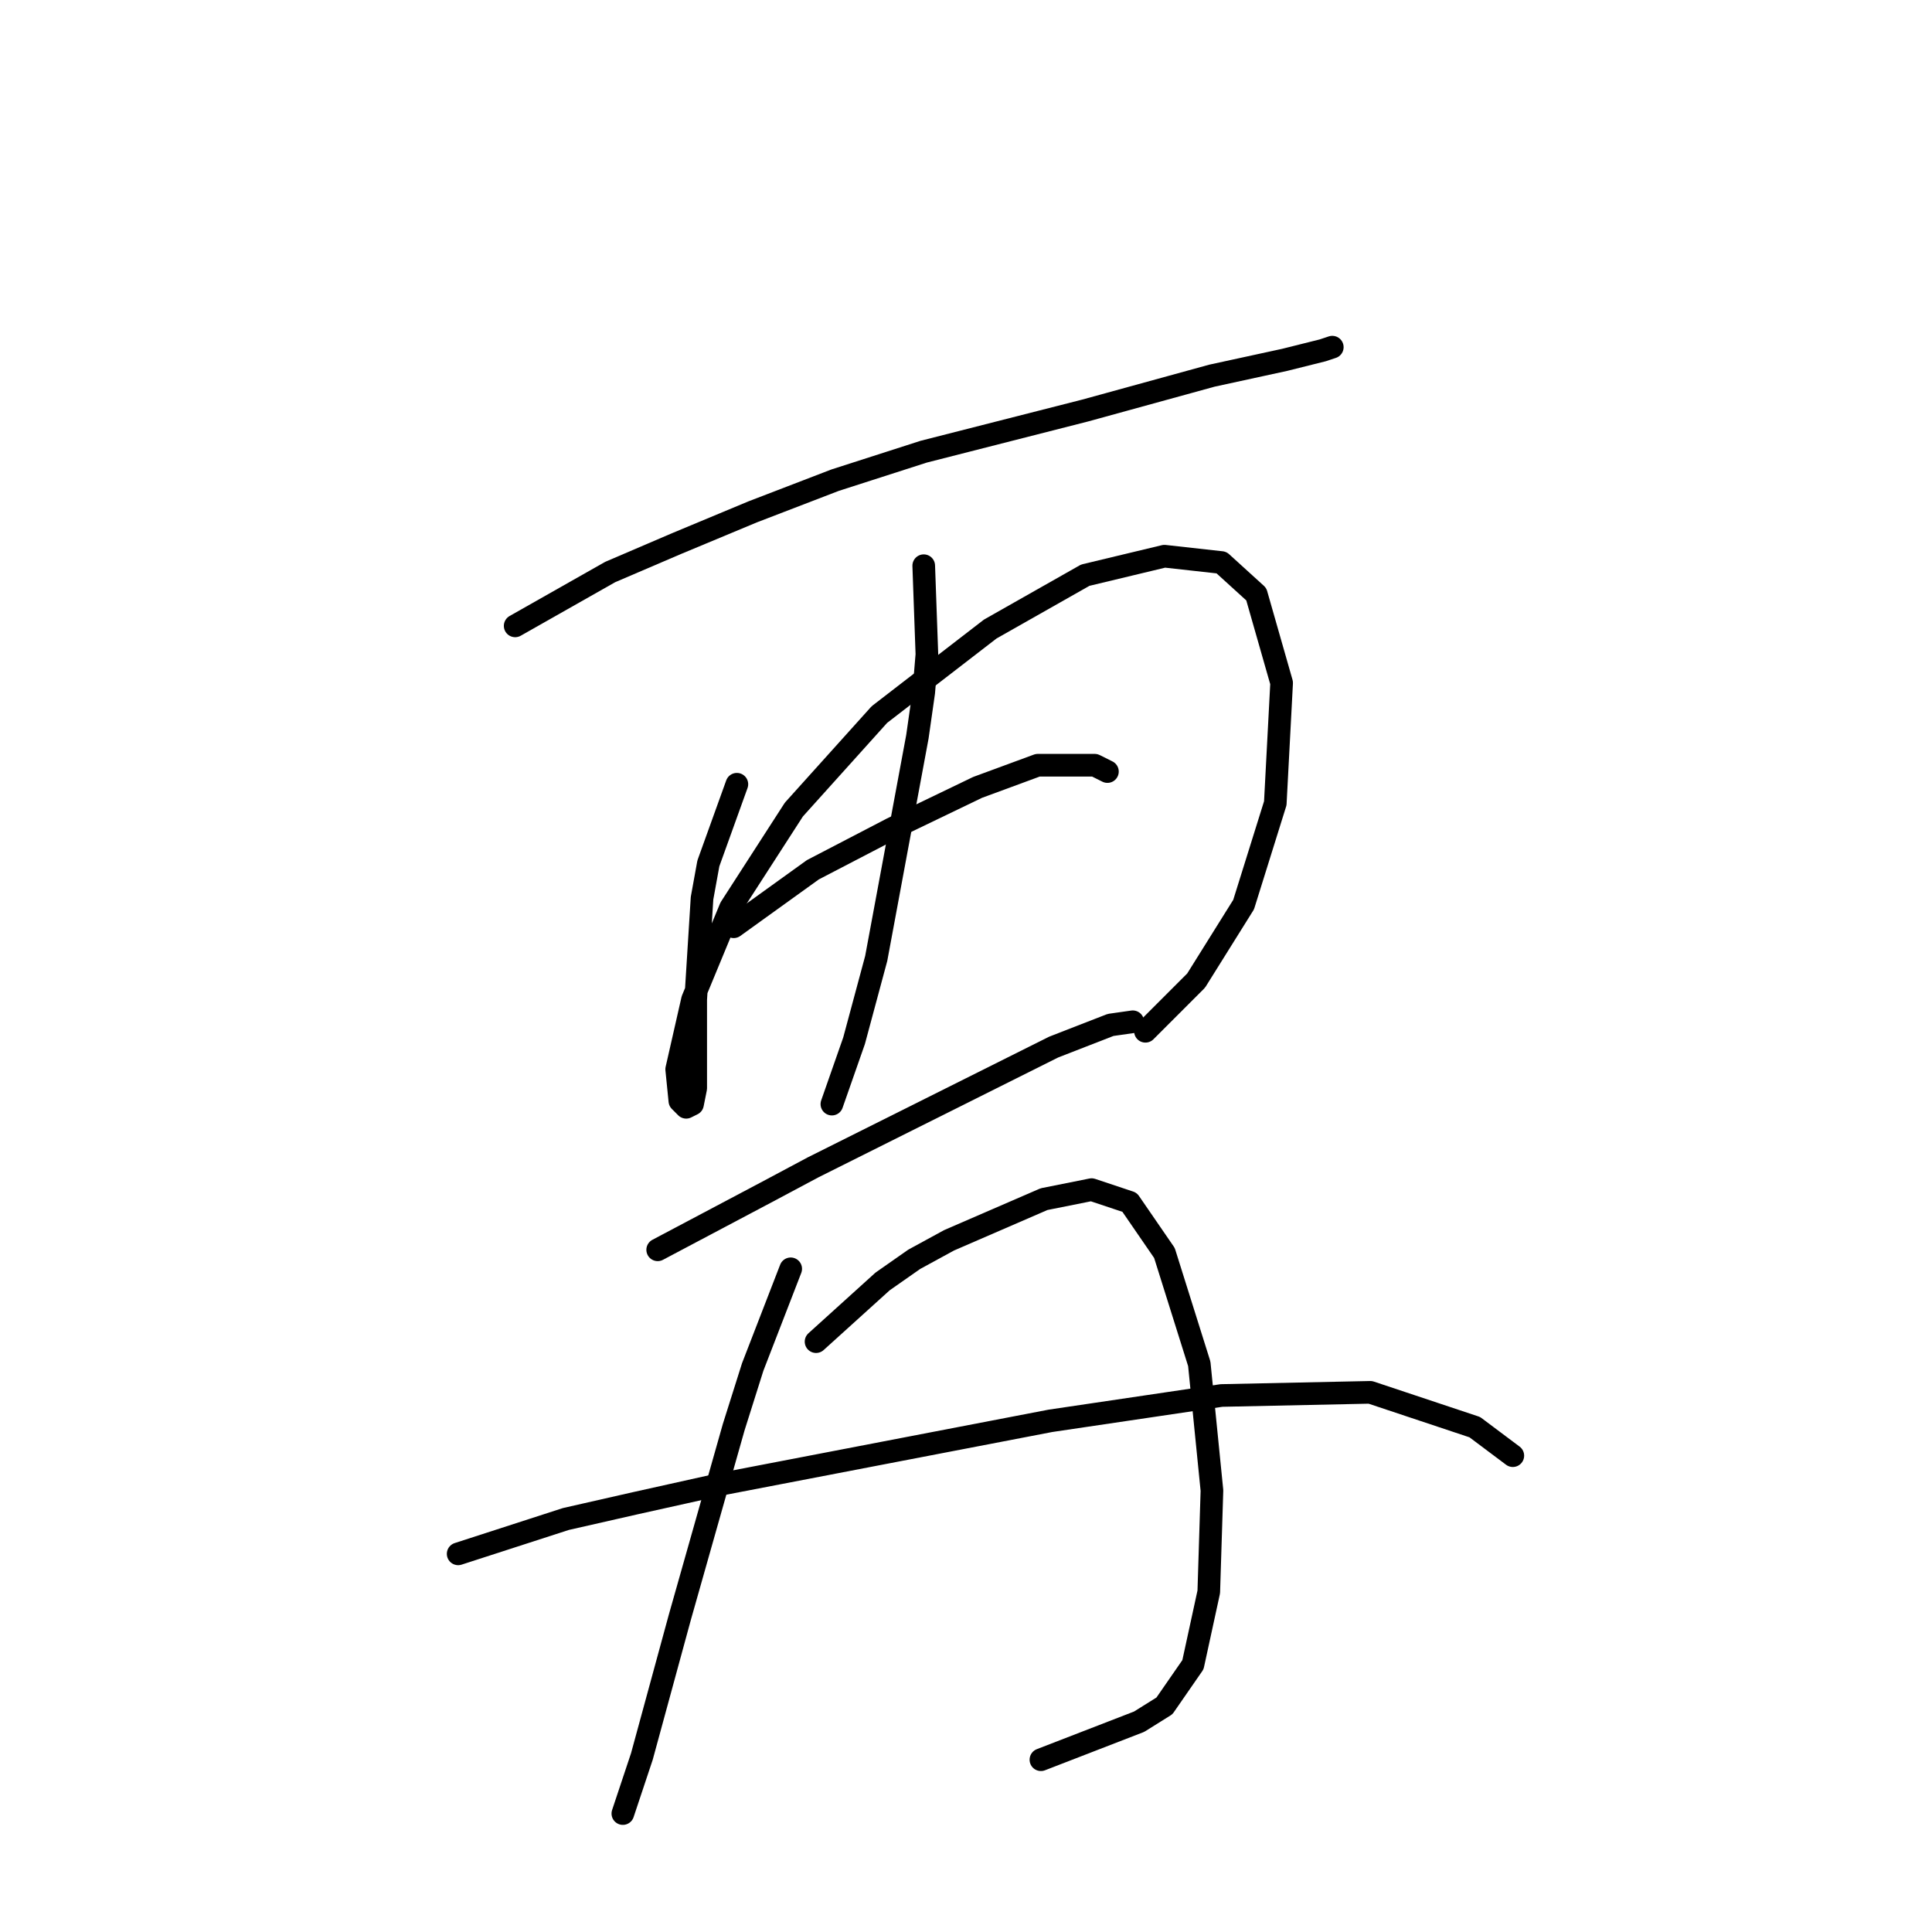 <?xml version="1.0" standalone="no"?>
    <svg width="256" height="256" xmlns="http://www.w3.org/2000/svg" version="1.1">
    <polyline stroke="black" stroke-width="3" stroke-linecap="round" fill="transparent" stroke-linejoin="round" points="68.262 82.931 80.852 75.797 89.665 72.02 99.737 67.823 110.649 63.627 122.399 59.85 143.802 54.394 160.589 49.778 170.241 47.679 175.277 46.42 176.536 46.001 176.536 46.001 " />
        <polyline stroke="black" stroke-width="3" stroke-linecap="round" fill="transparent" stroke-linejoin="round" points="97.639 103.915 93.862 114.406 93.023 119.023 92.183 132.452 92.183 136.229 92.183 142.104 92.183 144.203 91.764 146.301 90.924 146.721 90.085 145.881 89.665 141.685 91.764 132.452 96.8 120.282 105.193 107.272 116.524 94.682 131.212 83.351 143.802 76.217 154.294 73.699 161.848 74.538 166.464 78.735 169.822 90.485 168.982 106.433 164.786 119.862 158.491 129.934 151.776 136.649 151.776 136.649 " />
        <polyline stroke="black" stroke-width="3" stroke-linecap="round" fill="transparent" stroke-linejoin="round" points="122.399 74.958 122.819 86.708 122.399 91.744 121.56 97.62 116.104 126.996 113.167 137.908 110.229 146.301 110.229 146.301 " />
        <polyline stroke="black" stroke-width="3" stroke-linecap="round" fill="transparent" stroke-linejoin="round" points="97.219 122.8 107.711 115.246 118.203 109.79 129.534 104.334 137.507 101.397 145.061 101.397 146.74 102.236 146.74 102.236 " />
        <polyline stroke="black" stroke-width="3" stroke-linecap="round" fill="transparent" stroke-linejoin="round" points="87.147 165.606 101.416 158.052 107.711 154.694 114.426 151.337 128.694 144.203 139.606 138.747 147.16 135.809 150.097 135.39 150.097 135.39 " />
        <polyline stroke="black" stroke-width="3" stroke-linecap="round" fill="transparent" stroke-linejoin="round" points="104.773 168.124 99.737 181.133 97.219 189.107 90.085 214.287 85.049 232.752 82.531 240.306 82.531 240.306 " />
        <polyline stroke="black" stroke-width="3" stroke-linecap="round" fill="transparent" stroke-linejoin="round" points="108.131 177.776 116.944 169.802 121.14 166.865 125.757 164.347 138.347 158.891 144.642 157.632 149.678 159.311 154.294 166.025 158.91 180.714 160.589 197.5 160.169 210.93 158.071 220.582 154.294 226.038 150.937 228.136 137.927 233.172 137.927 233.172 " />
        <polyline stroke="black" stroke-width="3" stroke-linecap="round" fill="transparent" stroke-linejoin="round" points="60.708 205.894 74.977 201.277 84.21 199.179 95.541 196.661 117.363 192.464 139.186 188.268 161.848 184.91 181.572 184.491 195.421 189.107 200.457 192.884 200.457 192.884 " />
        </svg>